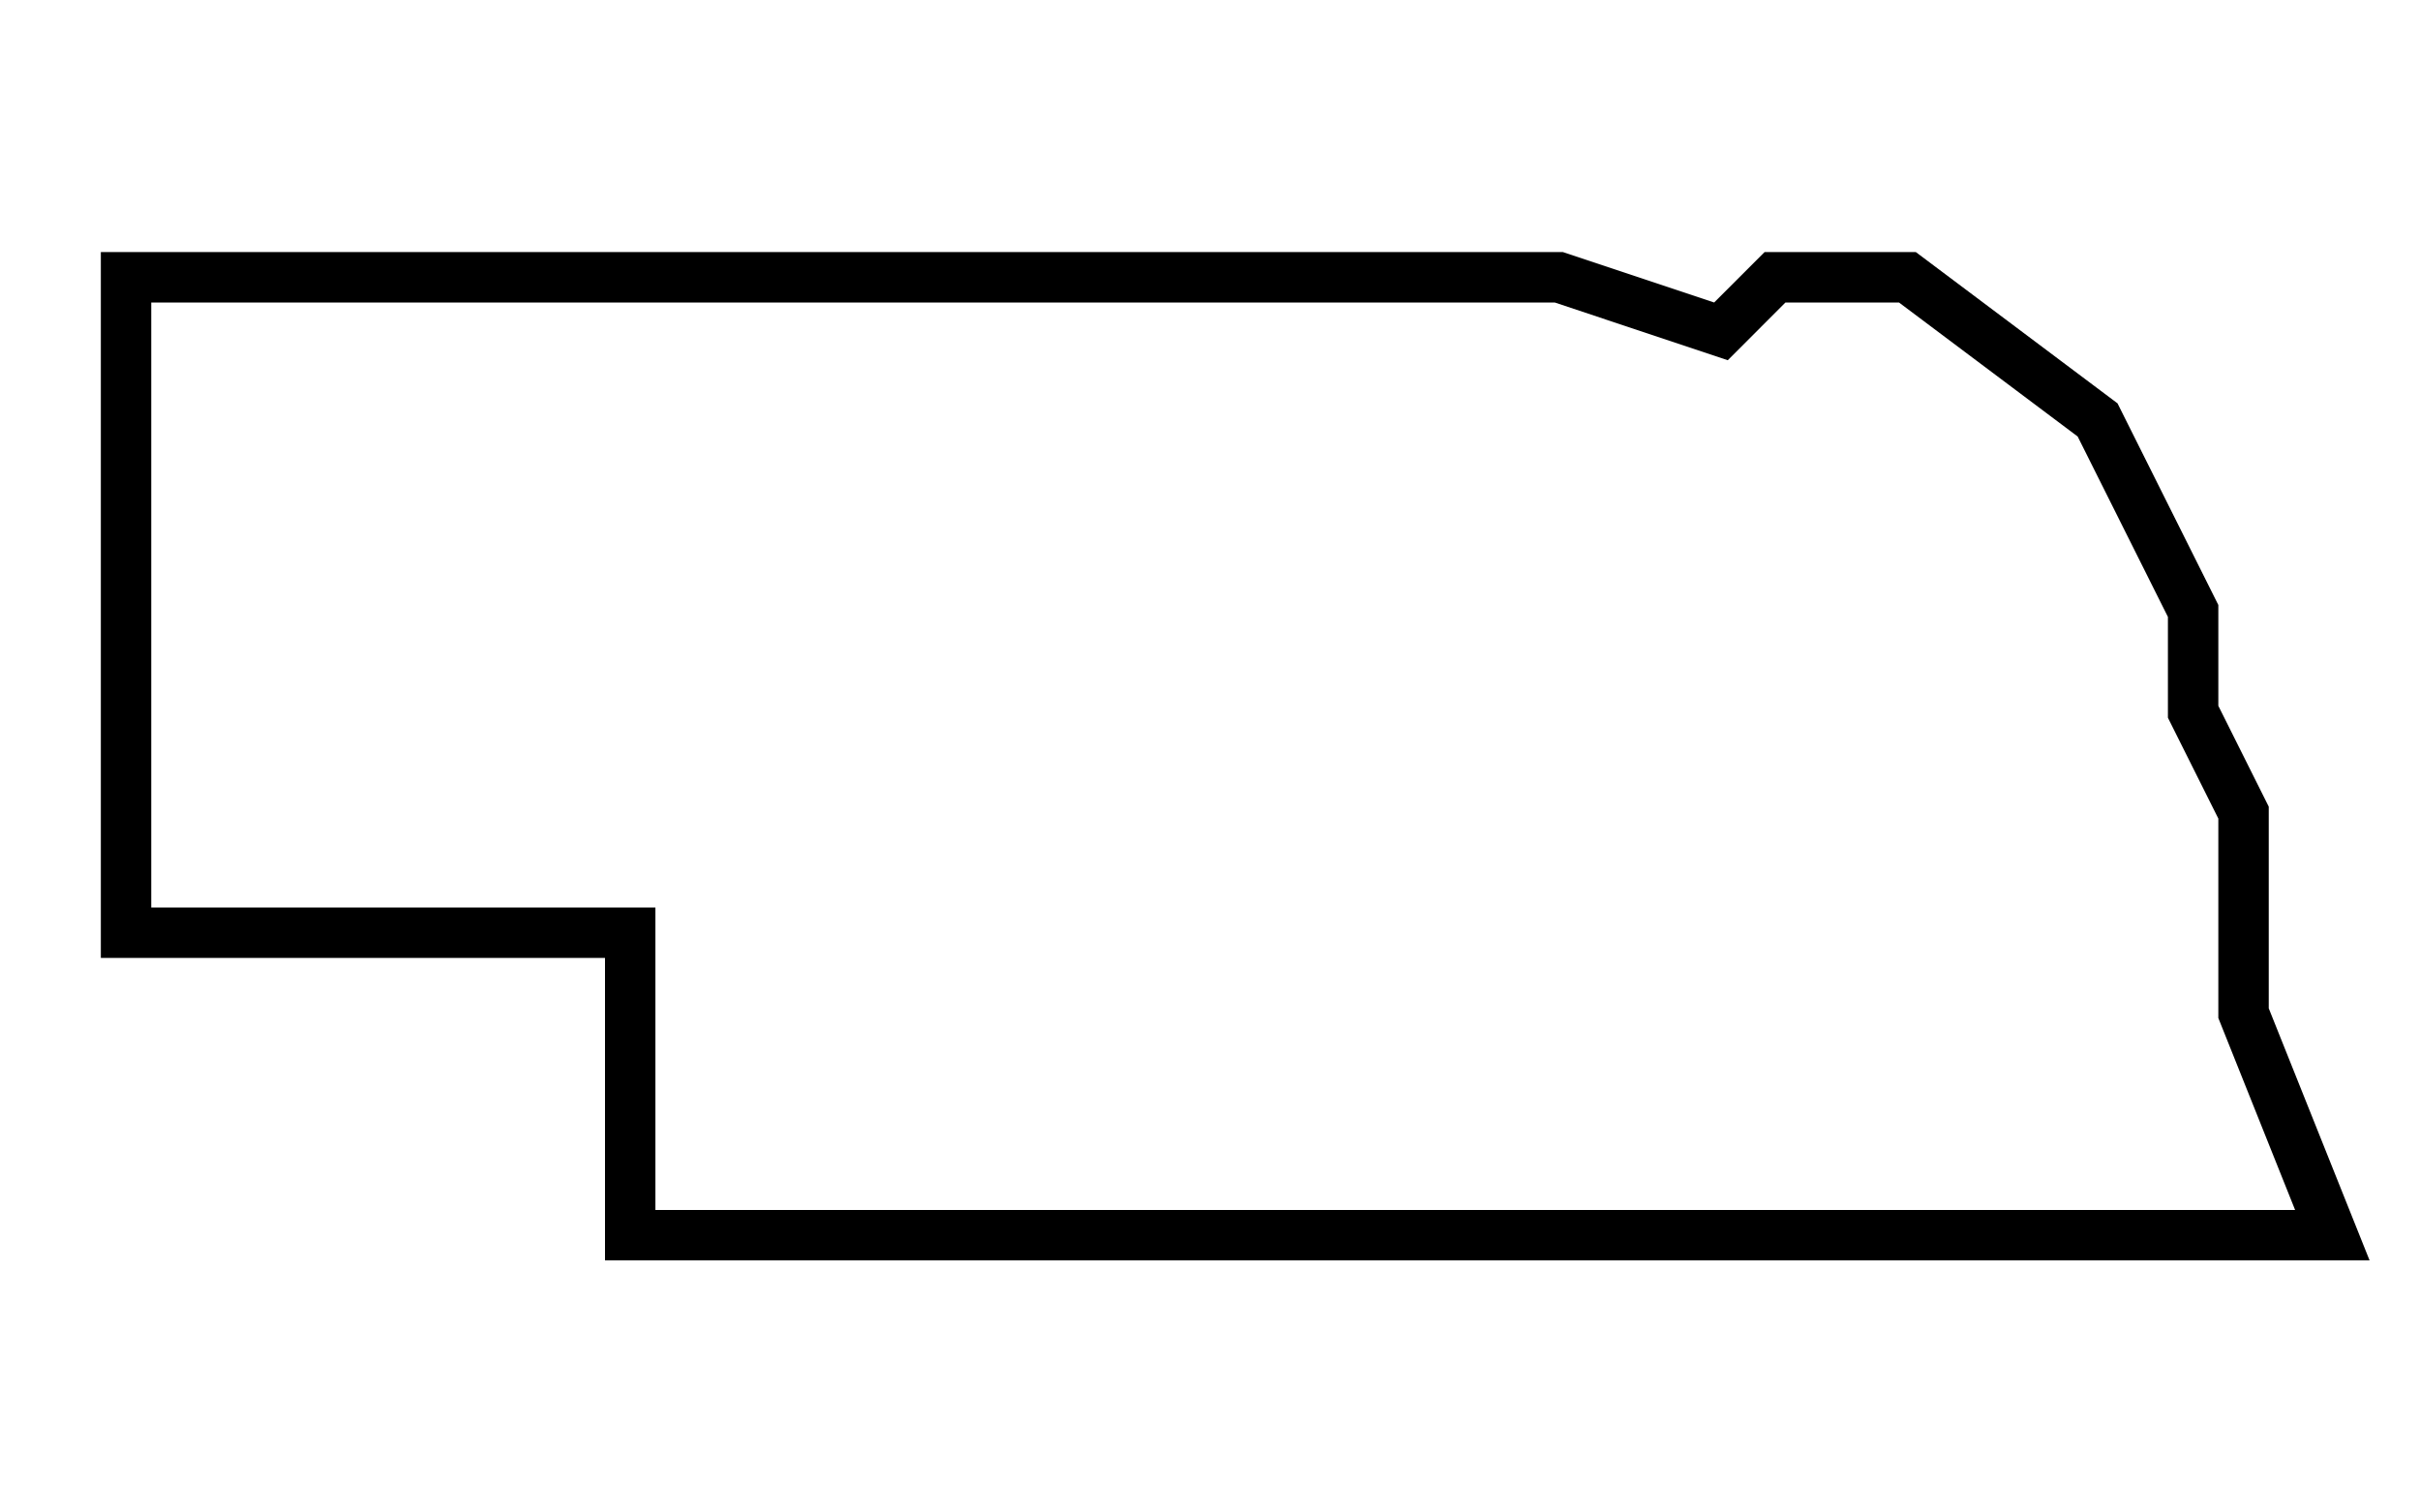 <svg xmlns="http://www.w3.org/2000/svg" xmlns:xlink="http://www.w3.org/1999/xlink" version="1.1" x="0px" y="0px" viewBox="0 0 48 30" xml:space="preserve"><g transform="translate(-30 -260)"><g xmlns="http://www.w3.org/2000/svg" xmlns:xlink="http://www.w3.org/1999/xlink"><path d="M77,285l-2-5v-4l-1-2v-2l-2-4l-4-3h-3l-1,1l-3-1H32v14h10v6H77z M33,278v-12h27.838l3.432,1.145L65.414,266h2.252    l3.544,2.658L73,272.236v2l1,2v3.956L75.523,284H43v-6H33z"></path></g></g></svg>